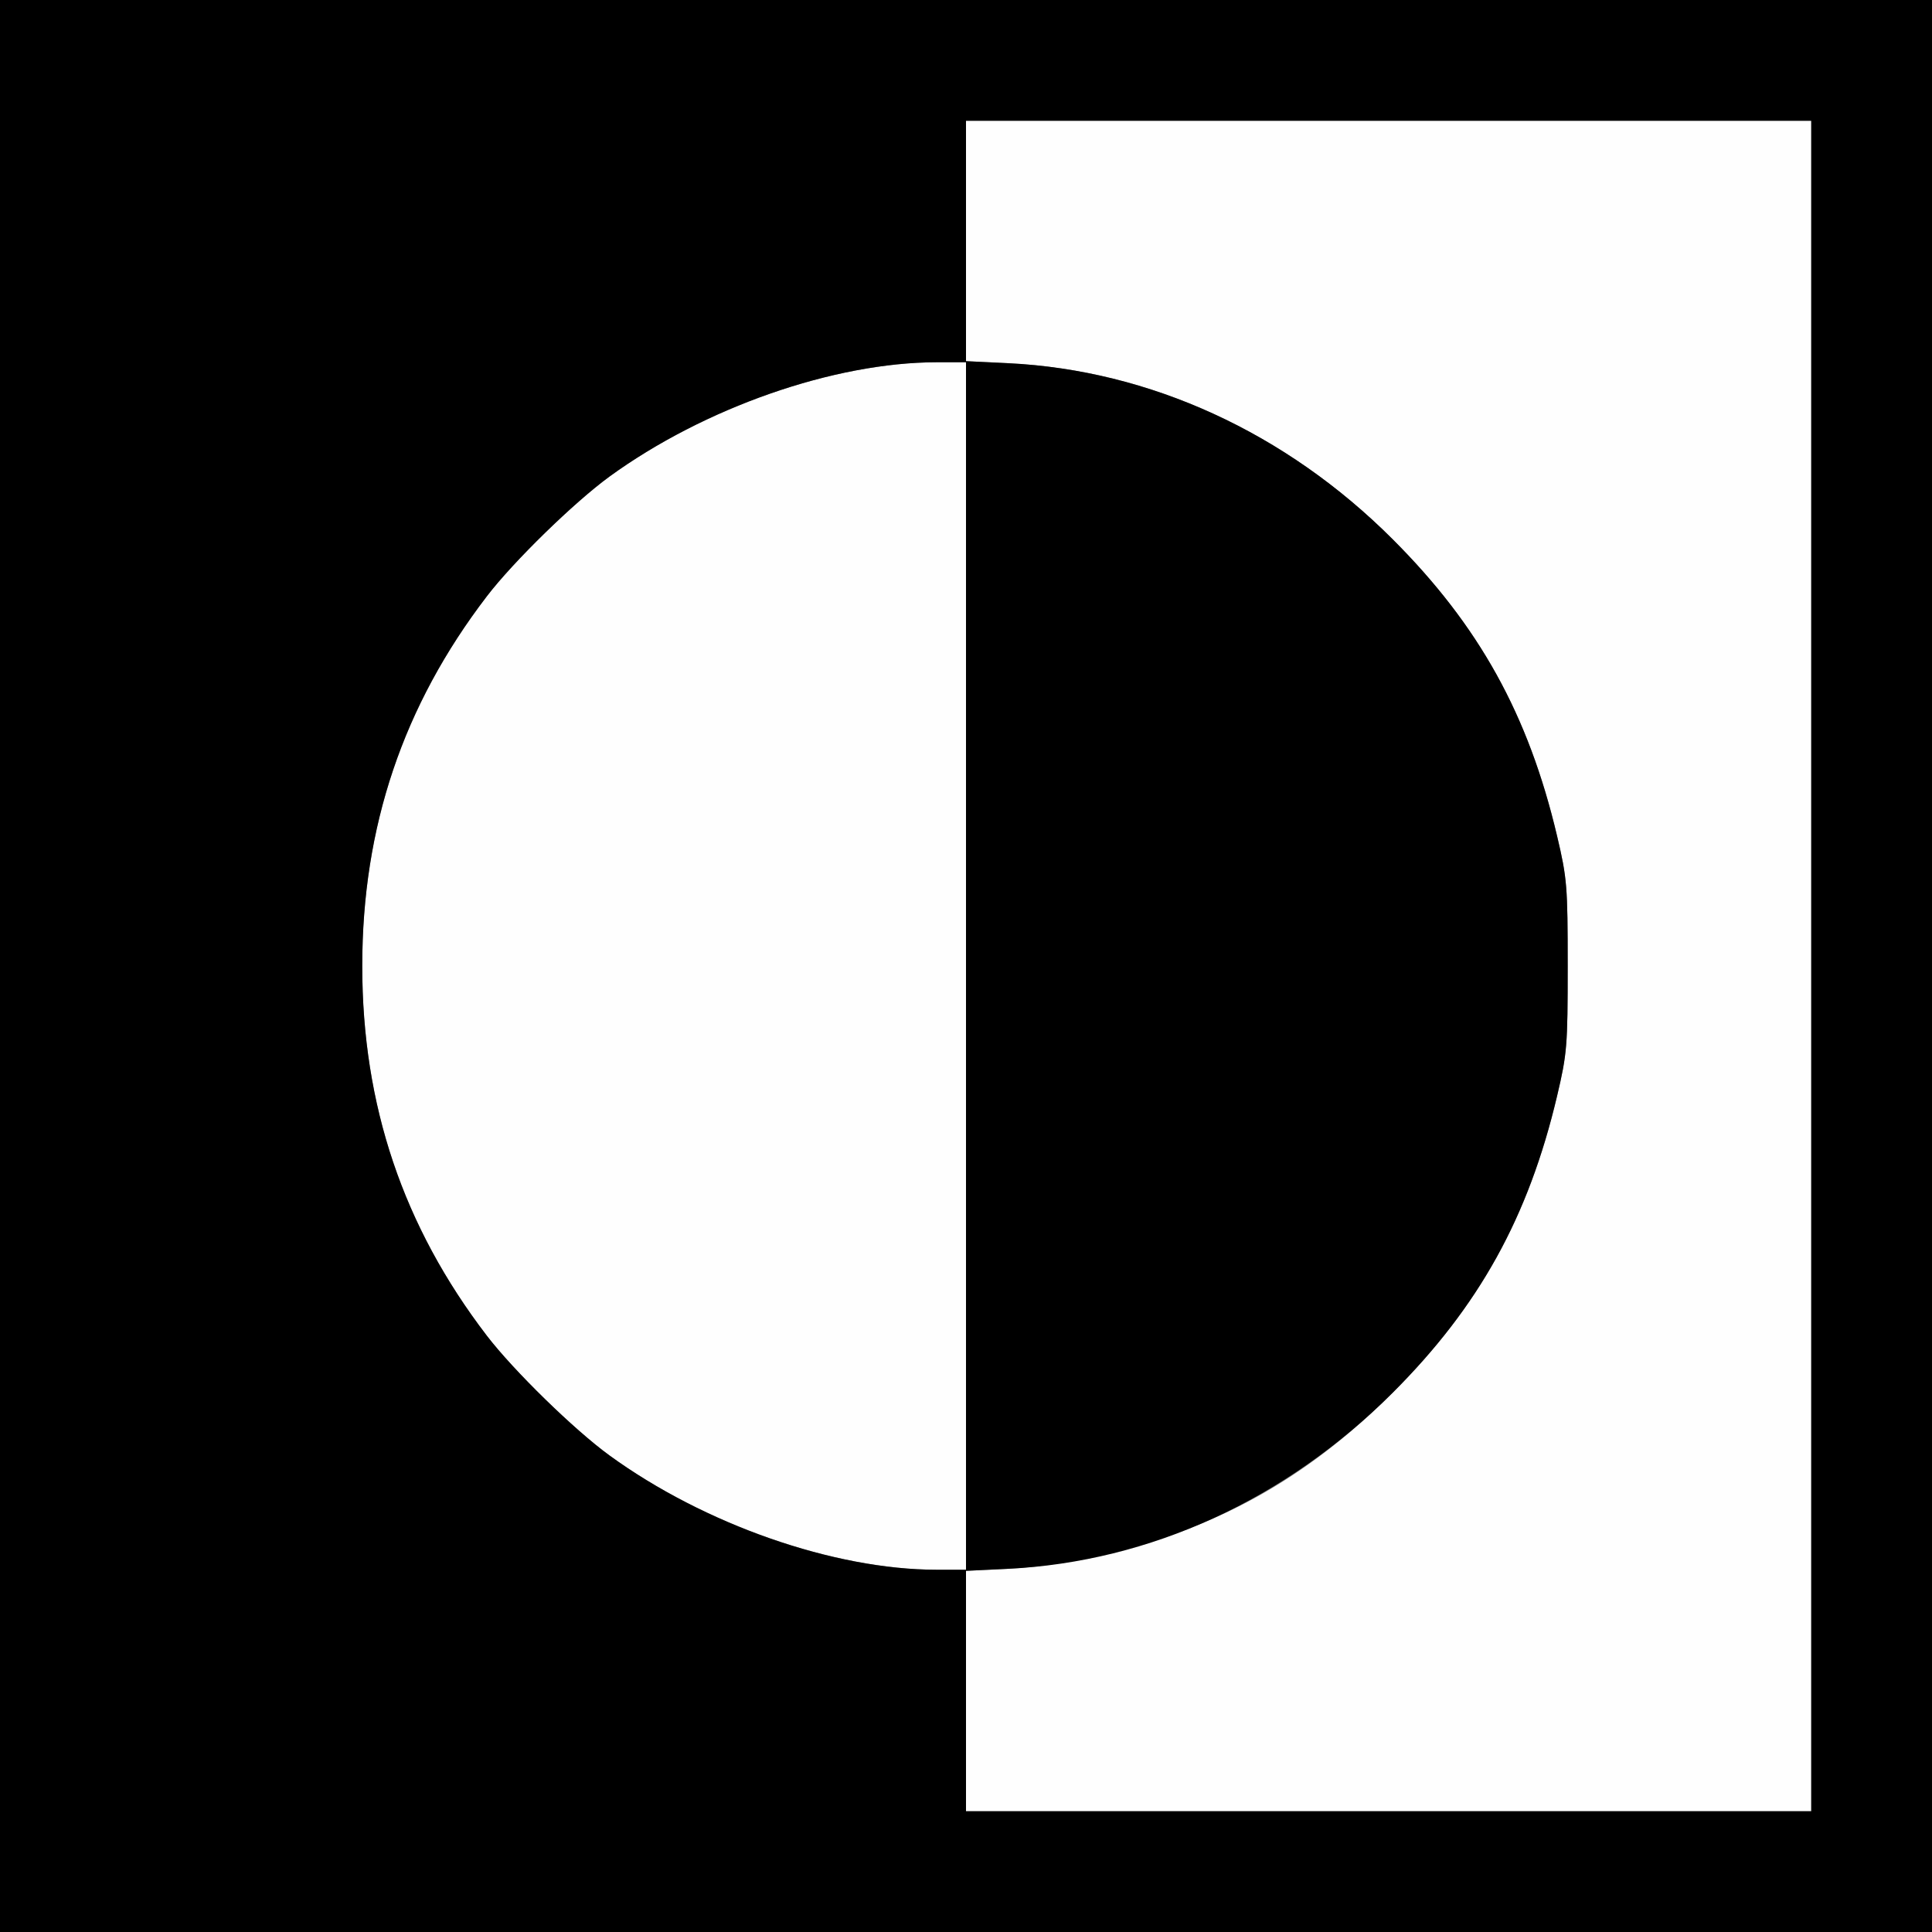 <?xml version="1.0" encoding="UTF-8" standalone="no"?>
<!-- Created with Inkscape (http://www.inkscape.org/) -->

<svg
   xmlns:dc="http://purl.org/dc/elements/1.1/"
   xmlns:cc="http://creativecommons.org/ns#"
   xmlns:rdf="http://www.w3.org/1999/02/22-rdf-syntax-ns#"
   xmlns:svg="http://www.w3.org/2000/svg"
   xmlns="http://www.w3.org/2000/svg"
   xmlns:sodipodi="http://sodipodi.sourceforge.net/DTD/sodipodi-0.dtd"
   xmlns:inkscape="http://www.inkscape.org/namespaces/inkscape"
   version="1.1"
   id="svg2"
   width="16"
   height="16"
   viewBox="0 0 16 16"
   sodipodi:docname="REVERSE_COLORS.svg"
   inkscape:version="0.92.4 (5da689c313, 2019-01-14)">
  <rect x="0" y="0" width="16" height="16" fill="#808080" stroke="none"/>
  <defs
     id="defs6" />
  <sodipodi:namedview
     pagecolor="#ffffff"
     bordercolor="#666666"
     borderopacity="1"
     objecttolerance="10"
     gridtolerance="10"
     guidetolerance="10"
     inkscape:pageopacity="0"
     inkscape:pageshadow="2"
     inkscape:window-width="1180"
     inkscape:window-height="776"
     id="namedview4"
     showgrid="false"
     inkscape:zoom="14.75"
     inkscape:cx="8"
     inkscape:cy="8"
     inkscape:window-x="0"
     inkscape:window-y="0"
     inkscape:window-maximized="0"
     inkscape:current-layer="svg2" />
  <g
     id="REVERSE_COLORS">
    <path
       style="fill:#fefefe;stroke-width:0.031"
       d="M 8,14 V 13 L 7.758,13 C 6.907,12.999 5.833,12.624 5.047,12.053 4.754,11.839 4.253,11.351 4.032,11.062 3.338,10.156 3,9.153 3,8 3,6.847 3.338,5.844 4.032,4.938 4.253,4.649 4.754,4.161 5.047,3.947 5.833,3.376 6.907,3.001 7.758,3 L 8,3 V 2 1 h 3.5 3.5 v 7 7 H 11.5 8 Z M 9.077,12.89 C 10.059,12.67 10.814,12.253 11.533,11.533 12.249,10.818 12.658,10.08 12.895,9.077 12.978,8.725 12.983,8.662 12.983,8 12.983,7.338 12.978,7.275 12.895,6.923 12.658,5.92 12.249,5.182 11.533,4.467 10.649,3.582 9.524,3.066 8.352,3.008 L 8,2.991 V 8 13.009 l 0.352,-0.017 c 0.205,-0.01 0.507,-0.052 0.725,-0.101 z"
       id="path821"
       inkscape:connector-curvature="0" />
    <path
       style="fill:#000000;stroke-width:0.031"
       d="M 0,8 V 0 h 8 8 v 8 8 H 8 0 Z M 15,8 V 1 H 11.5 8 V 2 3 L 7.758,3 C 6.907,3.001 5.833,3.376 5.047,3.947 4.754,4.161 4.253,4.649 4.032,4.938 3.338,5.844 3,6.847 3,8 c 0,1.153 0.338,2.156 1.032,3.062 0.222,0.289 0.722,0.778 1.015,0.991 0.786,0.572 1.86,0.947 2.711,0.947 L 8,13 v 1 1 H 11.5 15 Z M 8,8 V 2.991 l 0.352,0.017 c 1.172,0.058 2.298,0.574 3.182,1.458 0.716,0.716 1.124,1.453 1.361,2.457 0.083,0.352 0.088,0.415 0.088,1.077 0,0.662 -0.005,0.725 -0.088,1.077 -0.237,1.003 -0.645,1.741 -1.361,2.457 -0.884,0.884 -2.01,1.4 -3.182,1.458 L 8,13.009 Z"
       id="path819"
       inkscape:connector-curvature="0" />
  </g>
</svg>
